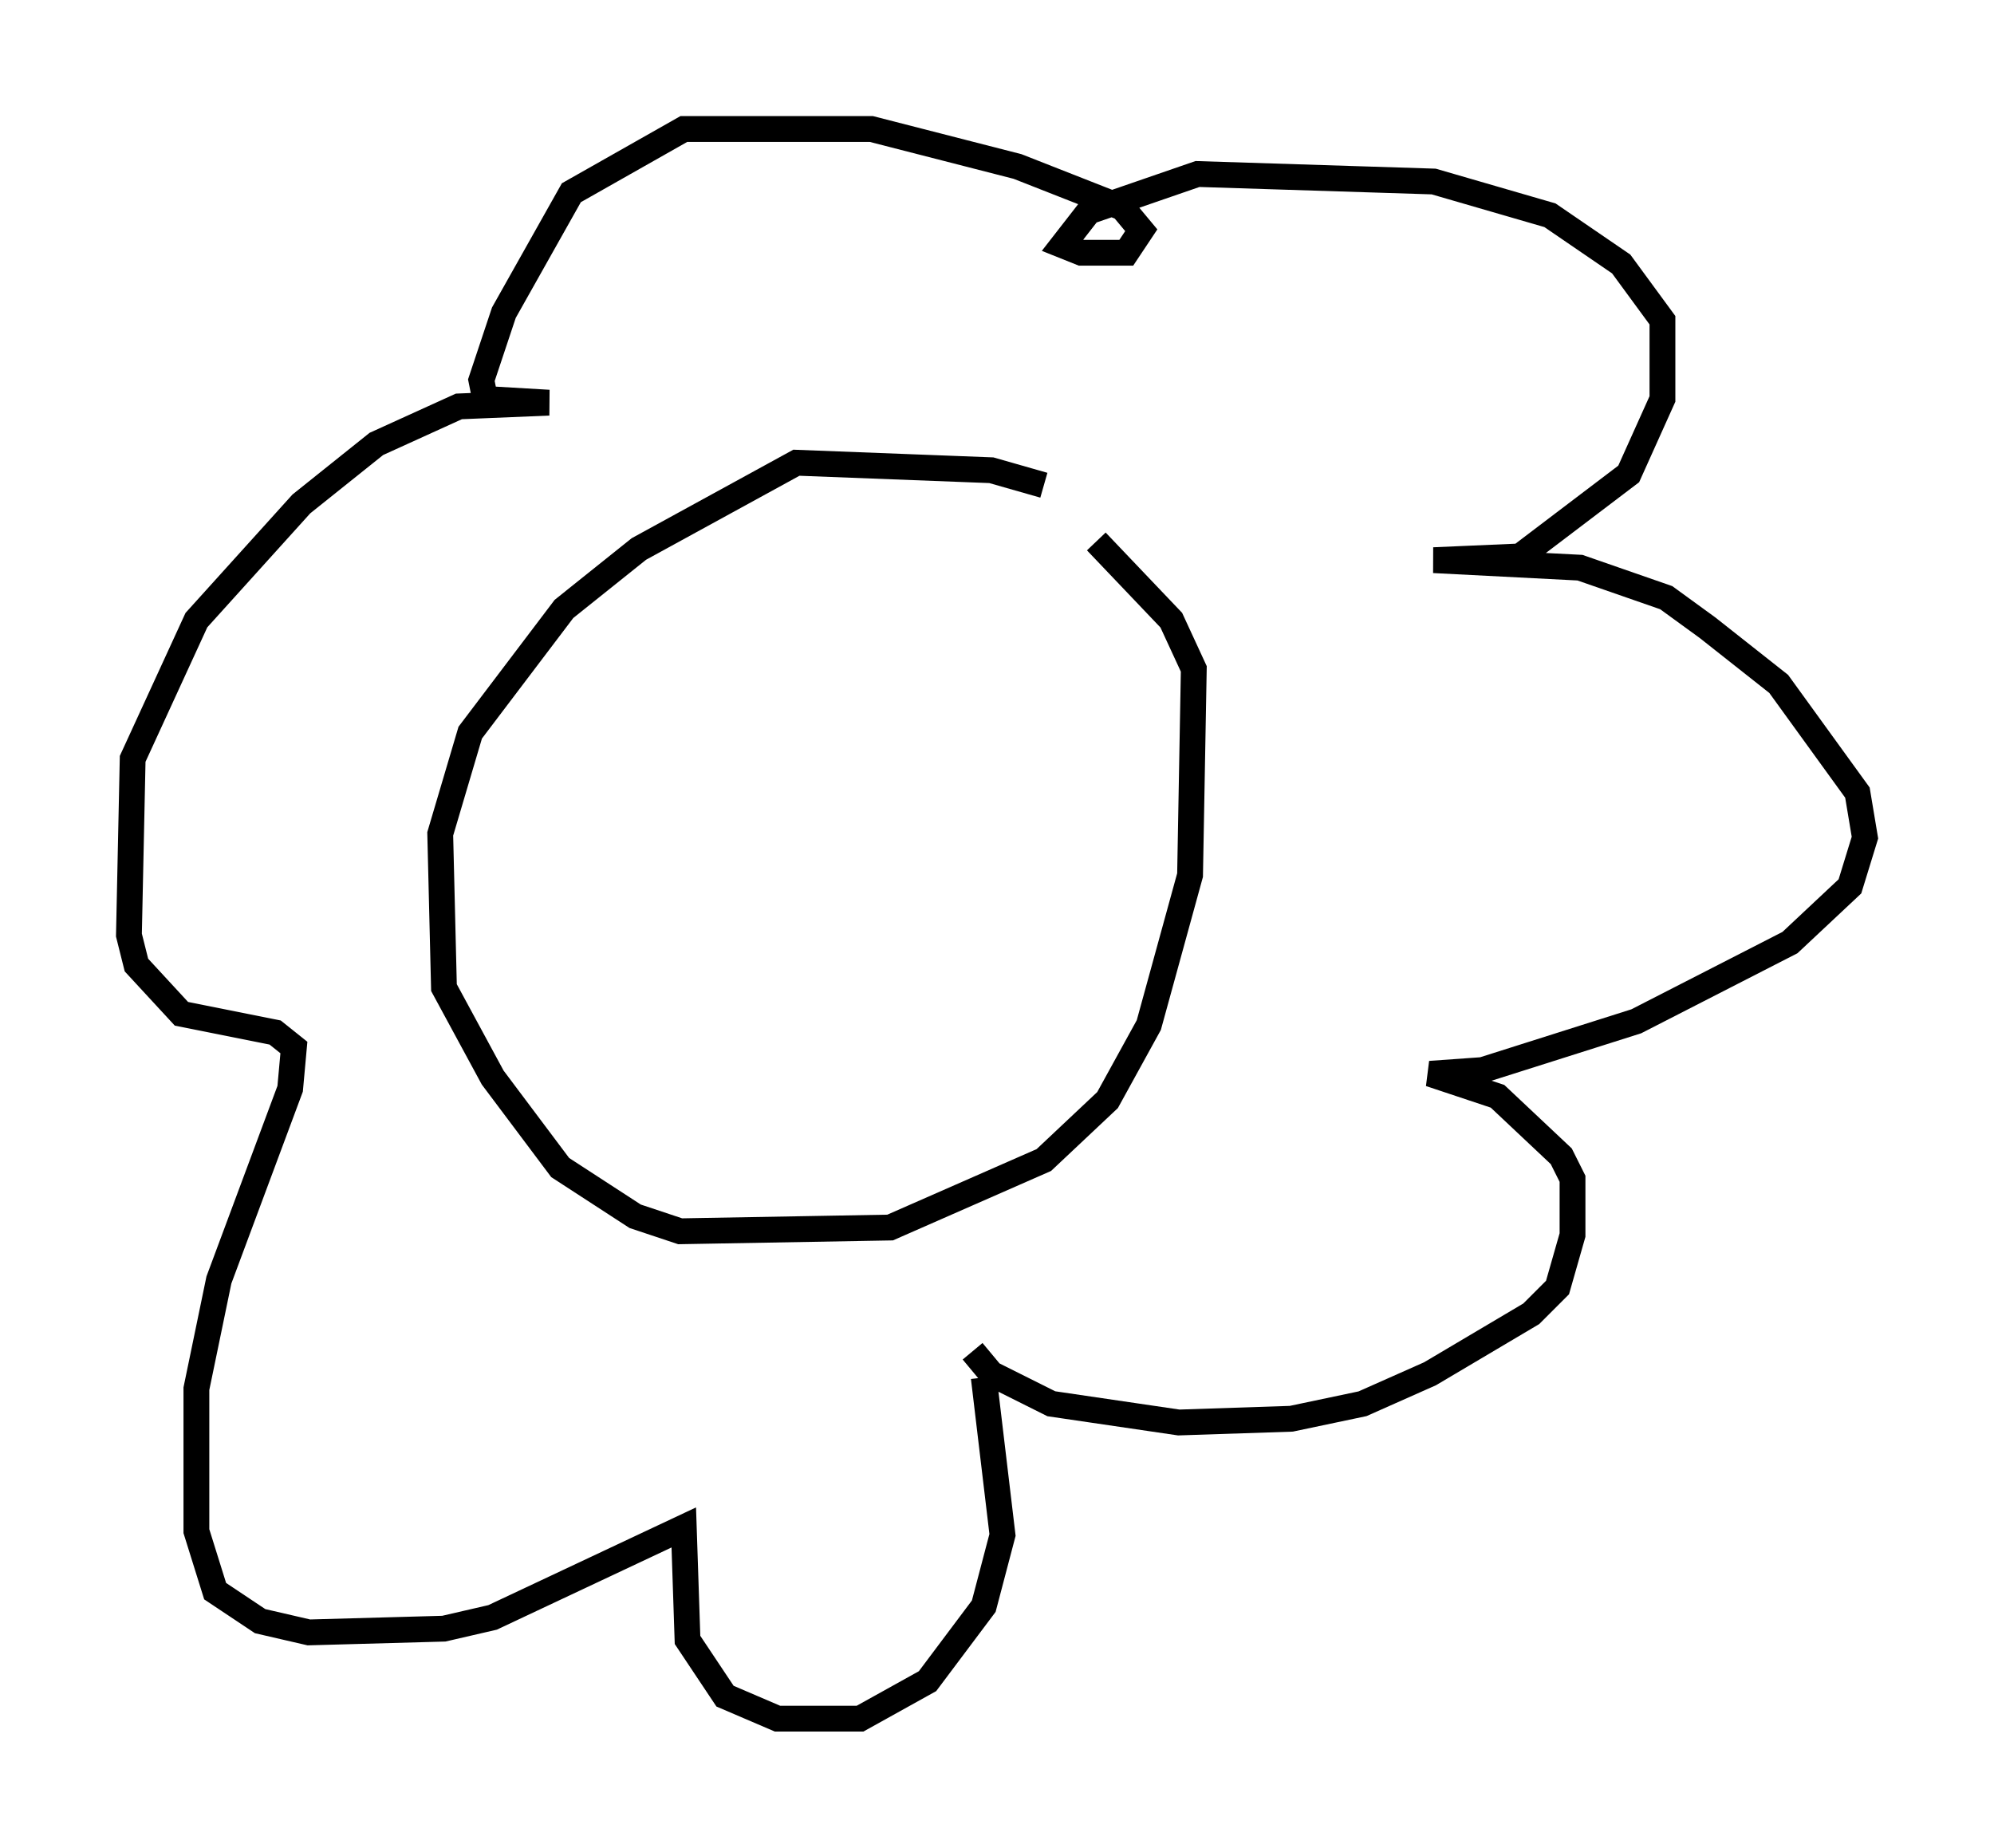 <?xml version="1.0" encoding="utf-8" ?>
<svg baseProfile="full" height="71.586" version="1.1" width="77.251" xmlns="http://www.w3.org/2000/svg" xmlns:ev="http://www.w3.org/2001/xml-events" xmlns:xlink="http://www.w3.org/1999/xlink"><defs /><rect fill="white" height="71.586" width="77.251" x="0" y="0" /><path d="M43.927, 21.268 m-3.486, -2.469 l-2.034, -0.581 -7.553, -0.291 l-6.101, 3.341 -2.905, 2.324 l-3.631, 4.793 -1.162, 3.922 l0.145, 5.955 1.888, 3.486 l2.615, 3.486 2.905, 1.888 l1.743, 0.581 8.134, -0.145 l5.955, -2.615 2.469, -2.324 l1.598, -2.905 1.598, -5.81 l0.145, -7.989 -0.872, -1.888 l-2.905, -3.05 m-4.793, 31.374 l0.726, 0.872 2.324, 1.162 l4.939, 0.726 4.358, -0.145 l2.76, -0.581 2.615, -1.162 l3.922, -2.324 1.017, -1.017 l0.581, -2.034 0.0, -2.179 l-0.436, -0.872 -2.469, -2.324 l-2.615, -0.872 2.034, -0.145 l5.955, -1.888 5.955, -3.05 l2.324, -2.179 0.581, -1.888 l-0.291, -1.743 -3.05, -4.212 l-2.76, -2.179 -1.598, -1.162 l-3.341, -1.162 -5.665, -0.291 l3.341, -0.145 4.212, -3.196 l1.307, -2.905 0.0, -3.05 l-1.598, -2.179 -2.76, -1.888 l-4.503, -1.307 -9.151, -0.291 l-4.212, 1.453 -1.017, 1.307 l0.726, 0.291 1.743, 0.0 l0.581, -0.872 -0.726, -0.872 l-4.067, -1.598 -5.665, -1.453 l-7.263, 0.0 -4.358, 2.469 l-2.615, 4.648 -0.872, 2.615 l0.145, 0.726 2.469, 0.145 l-3.486, 0.145 -3.196, 1.453 l-2.905, 2.324 -4.067, 4.503 l-2.469, 5.374 -0.145, 6.827 l0.291, 1.162 1.743, 1.888 l3.631, 0.726 0.726, 0.581 l-0.145, 1.598 -2.76, 7.408 l-0.872, 4.212 0.0, 5.52 l0.726, 2.324 1.743, 1.162 l1.888, 0.436 5.229, -0.145 l1.888, -0.436 7.408, -3.486 l0.145, 4.358 1.453, 2.179 l2.034, 0.872 3.196, 0.0 l2.615, -1.453 2.179, -2.905 l0.726, -2.76 -0.726, -6.101 m1.307, -25.709 " fill="none" stroke="black" stroke-width="1" /></svg>